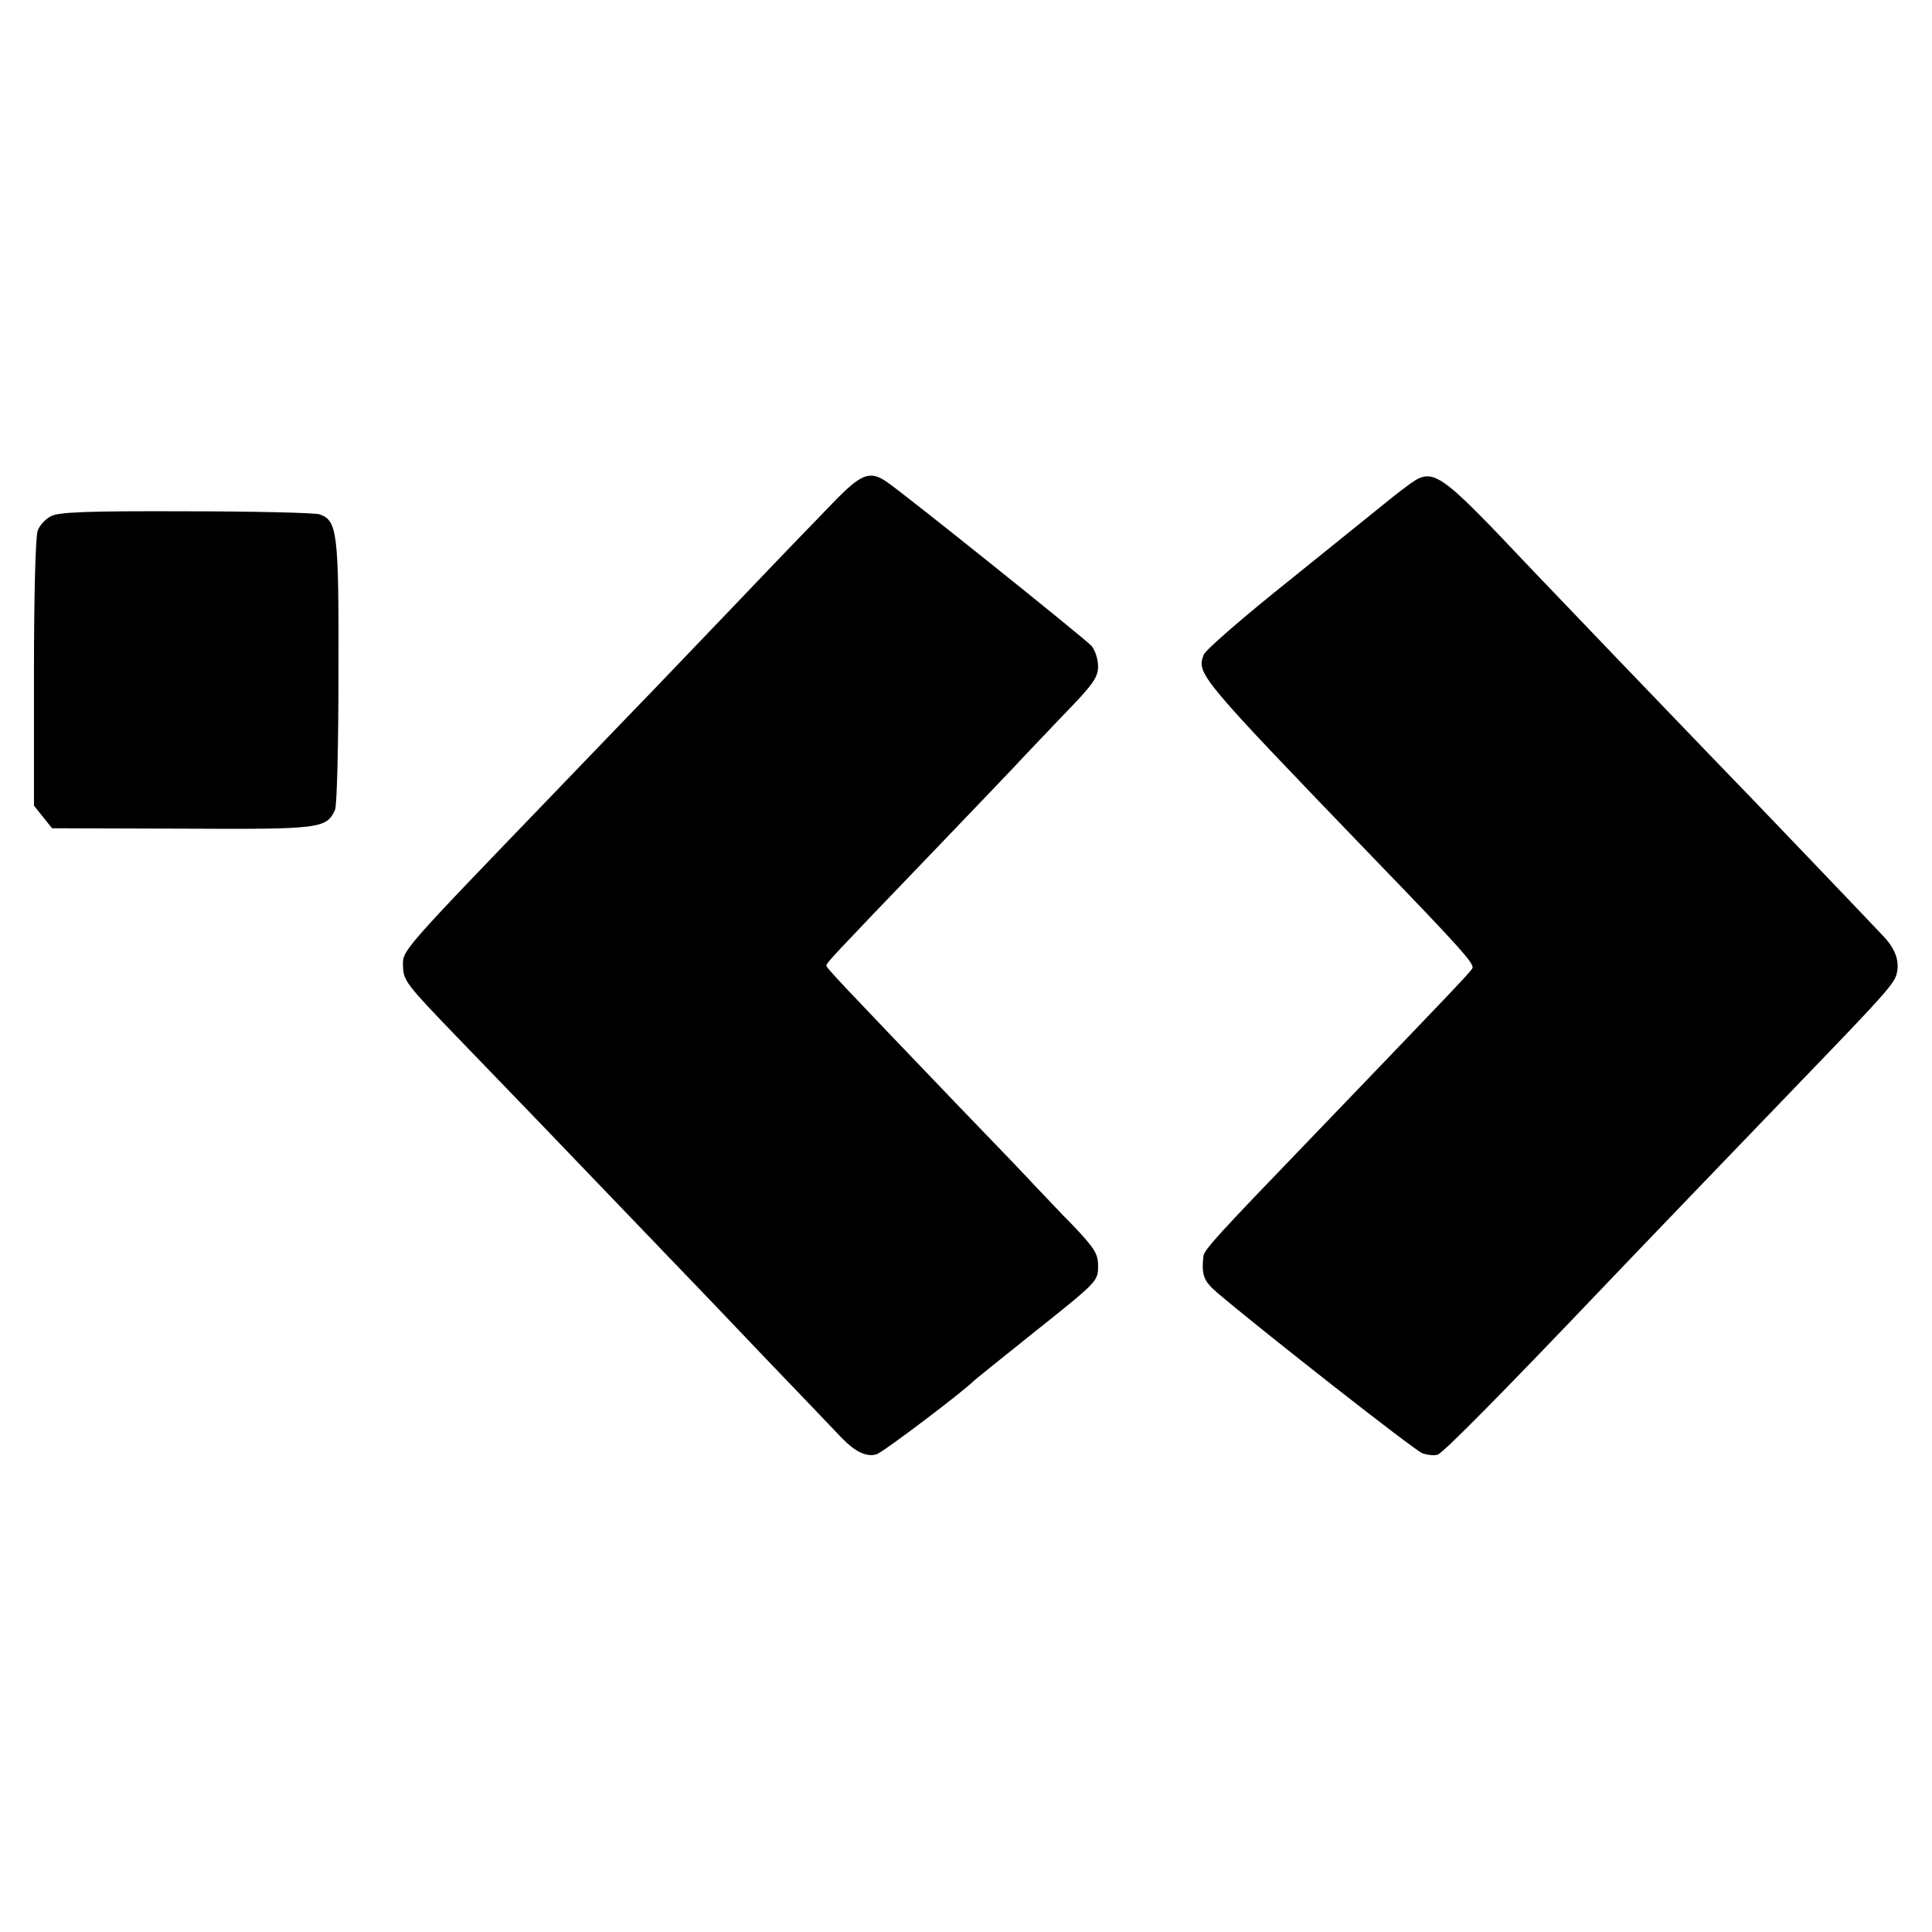 <?xml version="1.0" standalone="no"?>
<!DOCTYPE svg PUBLIC "-//W3C//DTD SVG 20010904//EN"
 "http://www.w3.org/TR/2001/REC-SVG-20010904/DTD/svg10.dtd">
<svg version="1.0" xmlns="http://www.w3.org/2000/svg"
 width="512pt" height="512pt" viewBox="0 0 512 512"
 preserveAspectRatio="xMidYMid meet">
<g transform="translate(0,512) scale(0.1,-0.1)"
fill="#000000" stroke="none">
<path d="M2206 3786 c-39 -40 -150 -155 -246 -256 -96 -100 -197 -206 -225
-235 -27 -28 -145 -150 -261 -271 -417 -433 -407 -422 -406 -465 1 -38 10 -49
143 -187 97 -100 276 -286 579 -602 36 -37 144 -150 240 -251 96 -100 187
-195 201 -210 36 -37 66 -51 92 -43 17 5 232 168 257 194 3 3 70 57 150 121
182 145 180 143 180 186 0 30 -10 46 -67 106 -38 38 -81 85 -98 102 -16 18
-106 112 -200 209 -321 335 -355 371 -355 377 0 7 11 19 279 298 102 106 201
210 220 230 18 20 76 80 127 134 81 83 94 102 94 131 0 19 -8 43 -17 54 -17
19 -492 400 -543 435 -45 31 -68 22 -144 -57z"/>
<path d="M3725 3829 c-22 -16 -49 -38 -60 -47 -11 -9 -120 -97 -243 -196 -123
-98 -227 -188 -232 -201 -19 -51 -15 -56 451 -540 233 -241 267 -280 261 -291
-7 -12 -47 -54 -417 -439 -264 -274 -294 -307 -296 -325 -5 -50 1 -65 37 -96
119 -101 523 -418 543 -425 13 -5 32 -7 41 -4 15 5 171 163 434 439 53 56 372
388 557 580 191 198 219 230 225 254 9 32 -2 65 -32 98 -30 32 -367 385 -454
474 -83 86 -418 435 -474 494 -263 278 -267 281 -341 225z"/>
<path d="M135 3752 c-14 -7 -30 -24 -35 -38 -6 -14 -10 -178 -10 -377 l0 -352
24 -30 24 -30 344 -1 c368 -2 383 0 406 50 5 12 9 175 9 366 1 371 -3 400 -50
417 -12 4 -172 8 -354 8 -260 1 -338 -2 -358 -13z"/>
</g>
</svg>
